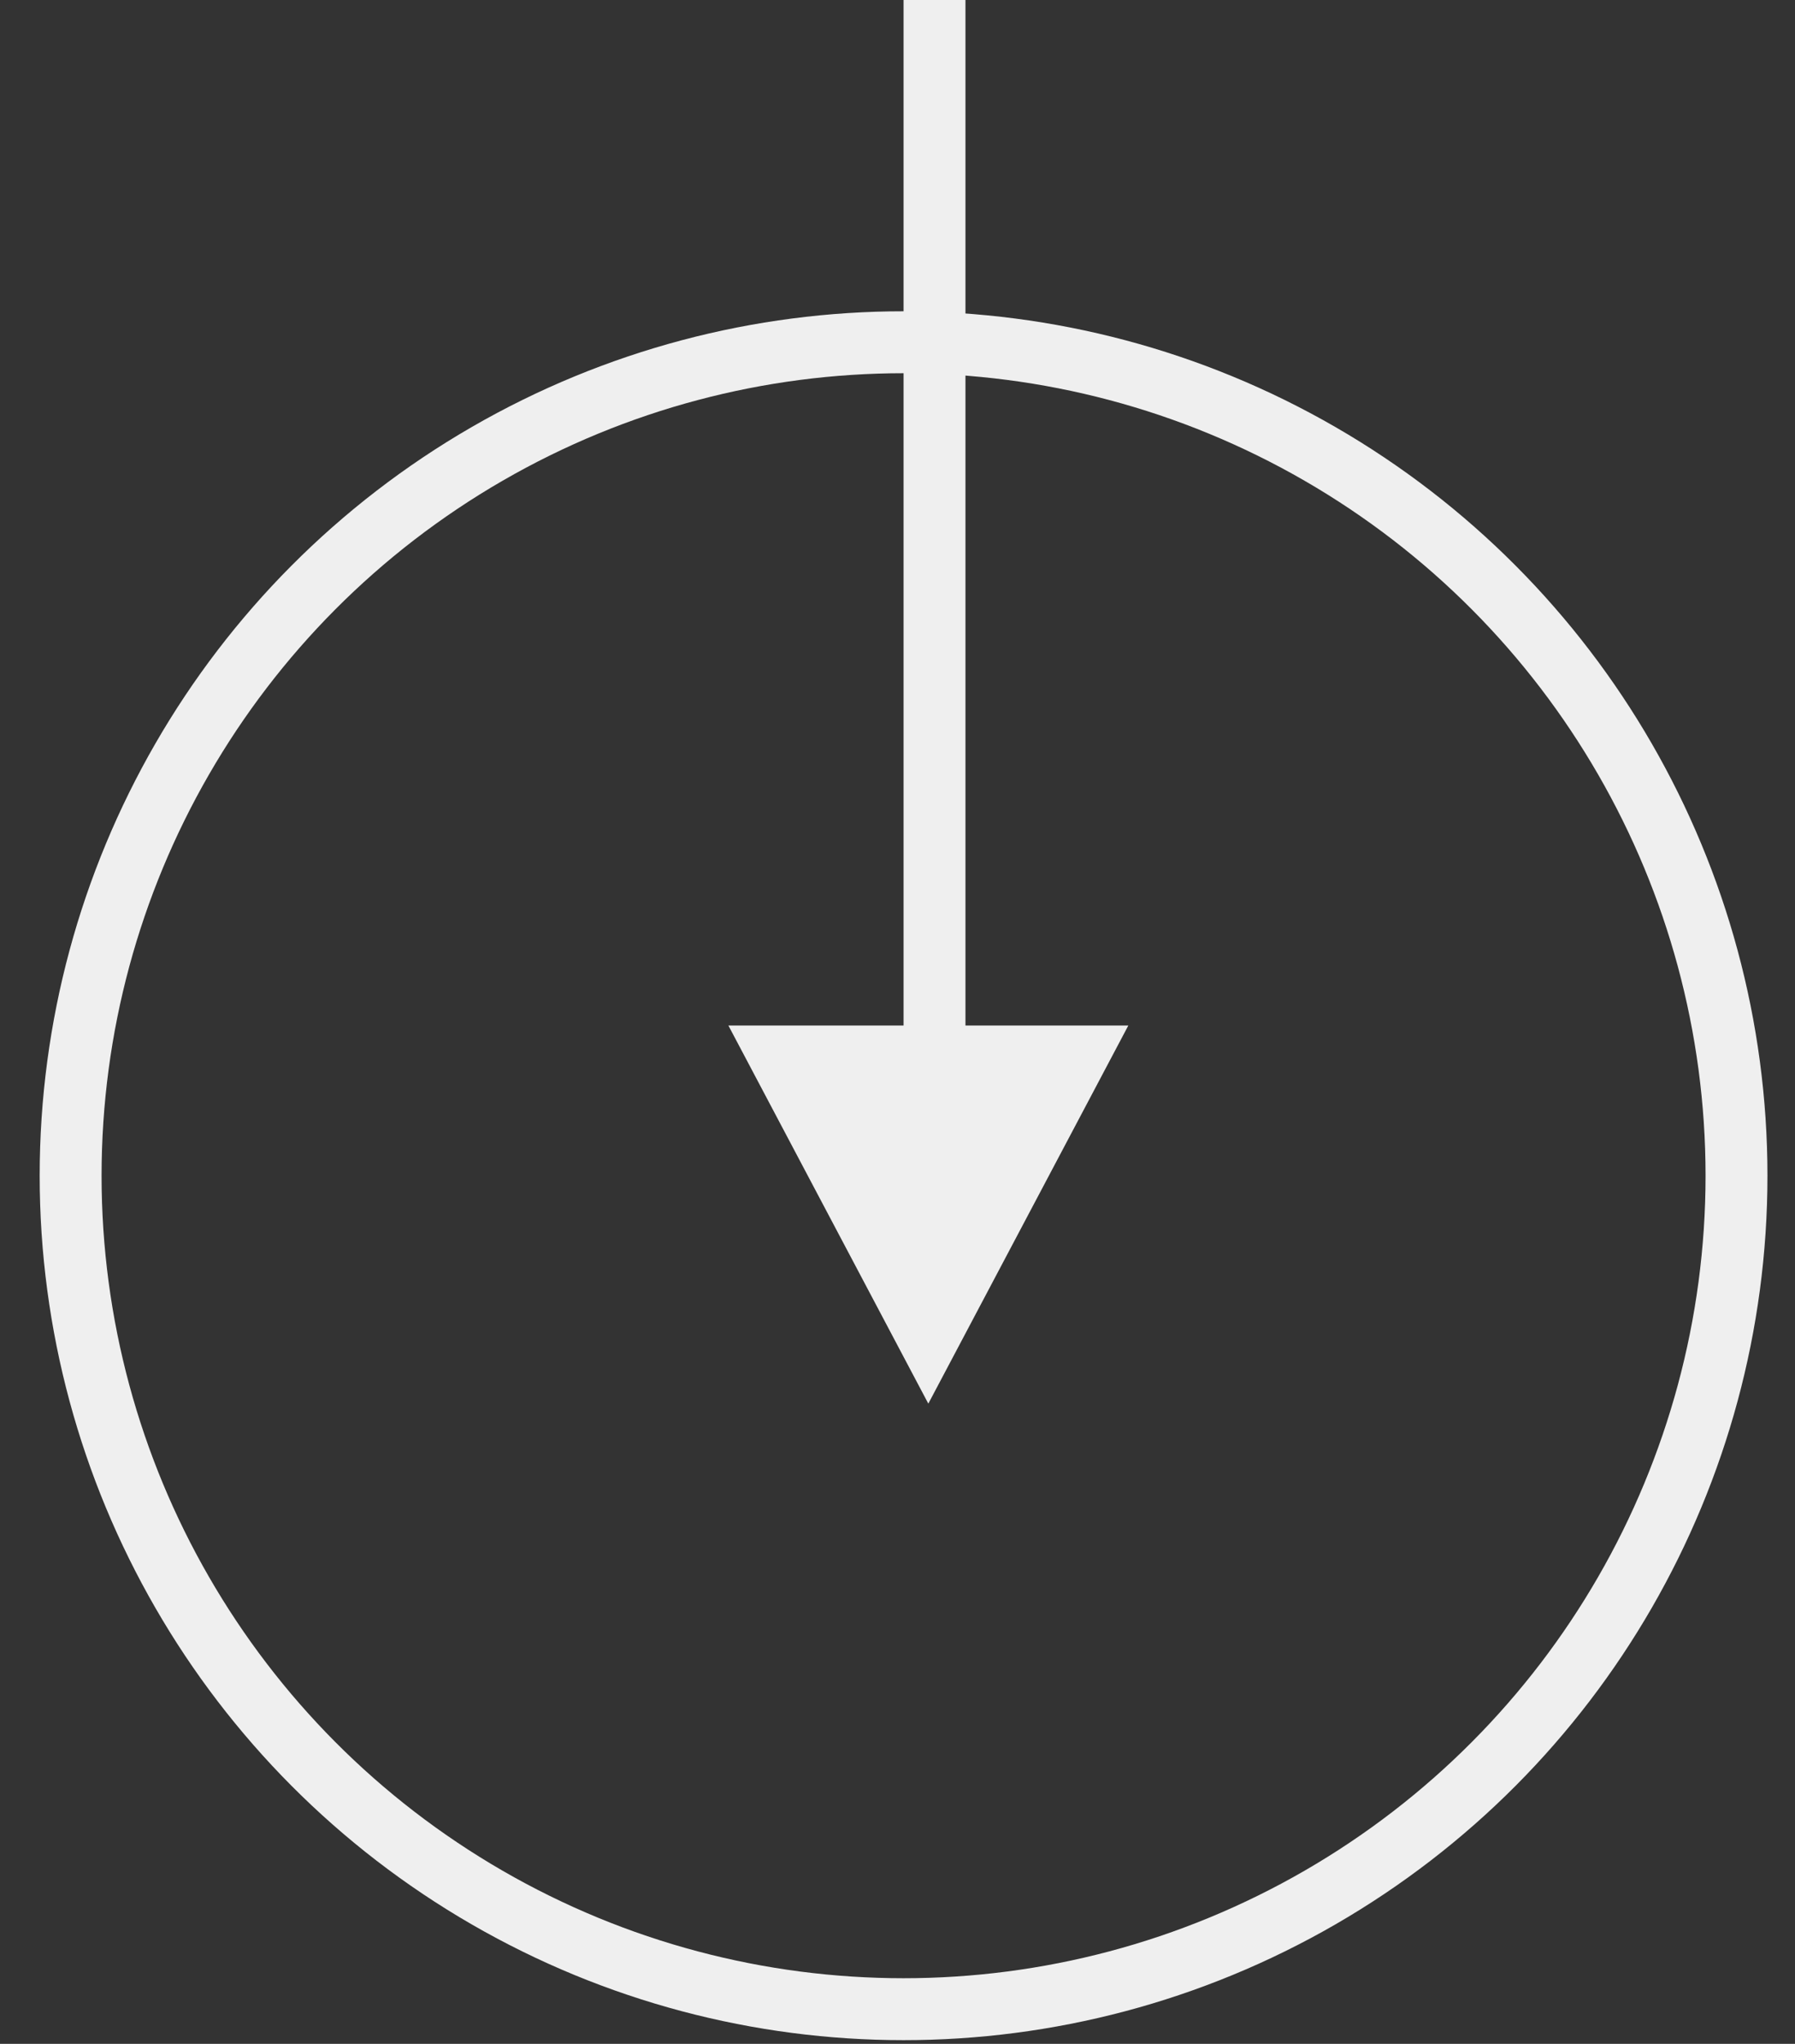 <svg width="29" height="33" viewBox="0 0 29 33" fill="none" xmlns="http://www.w3.org/2000/svg">
<rect x="0" y="0" width="29" height="33" fill="#333333" stroke="none"/>
<circle cx="14.598" cy="18.983" r="13.457" stroke="#EFEFEF"/>
<line x1="15.098" y1="2.18556e-08" x2="15.098" y2="18.534" stroke="#EFEFEF"/>
<path d="M14.998 22.663L18.229 16.558H11.768L14.998 22.663Z" fill="#EFEFEF"/>
</svg>
